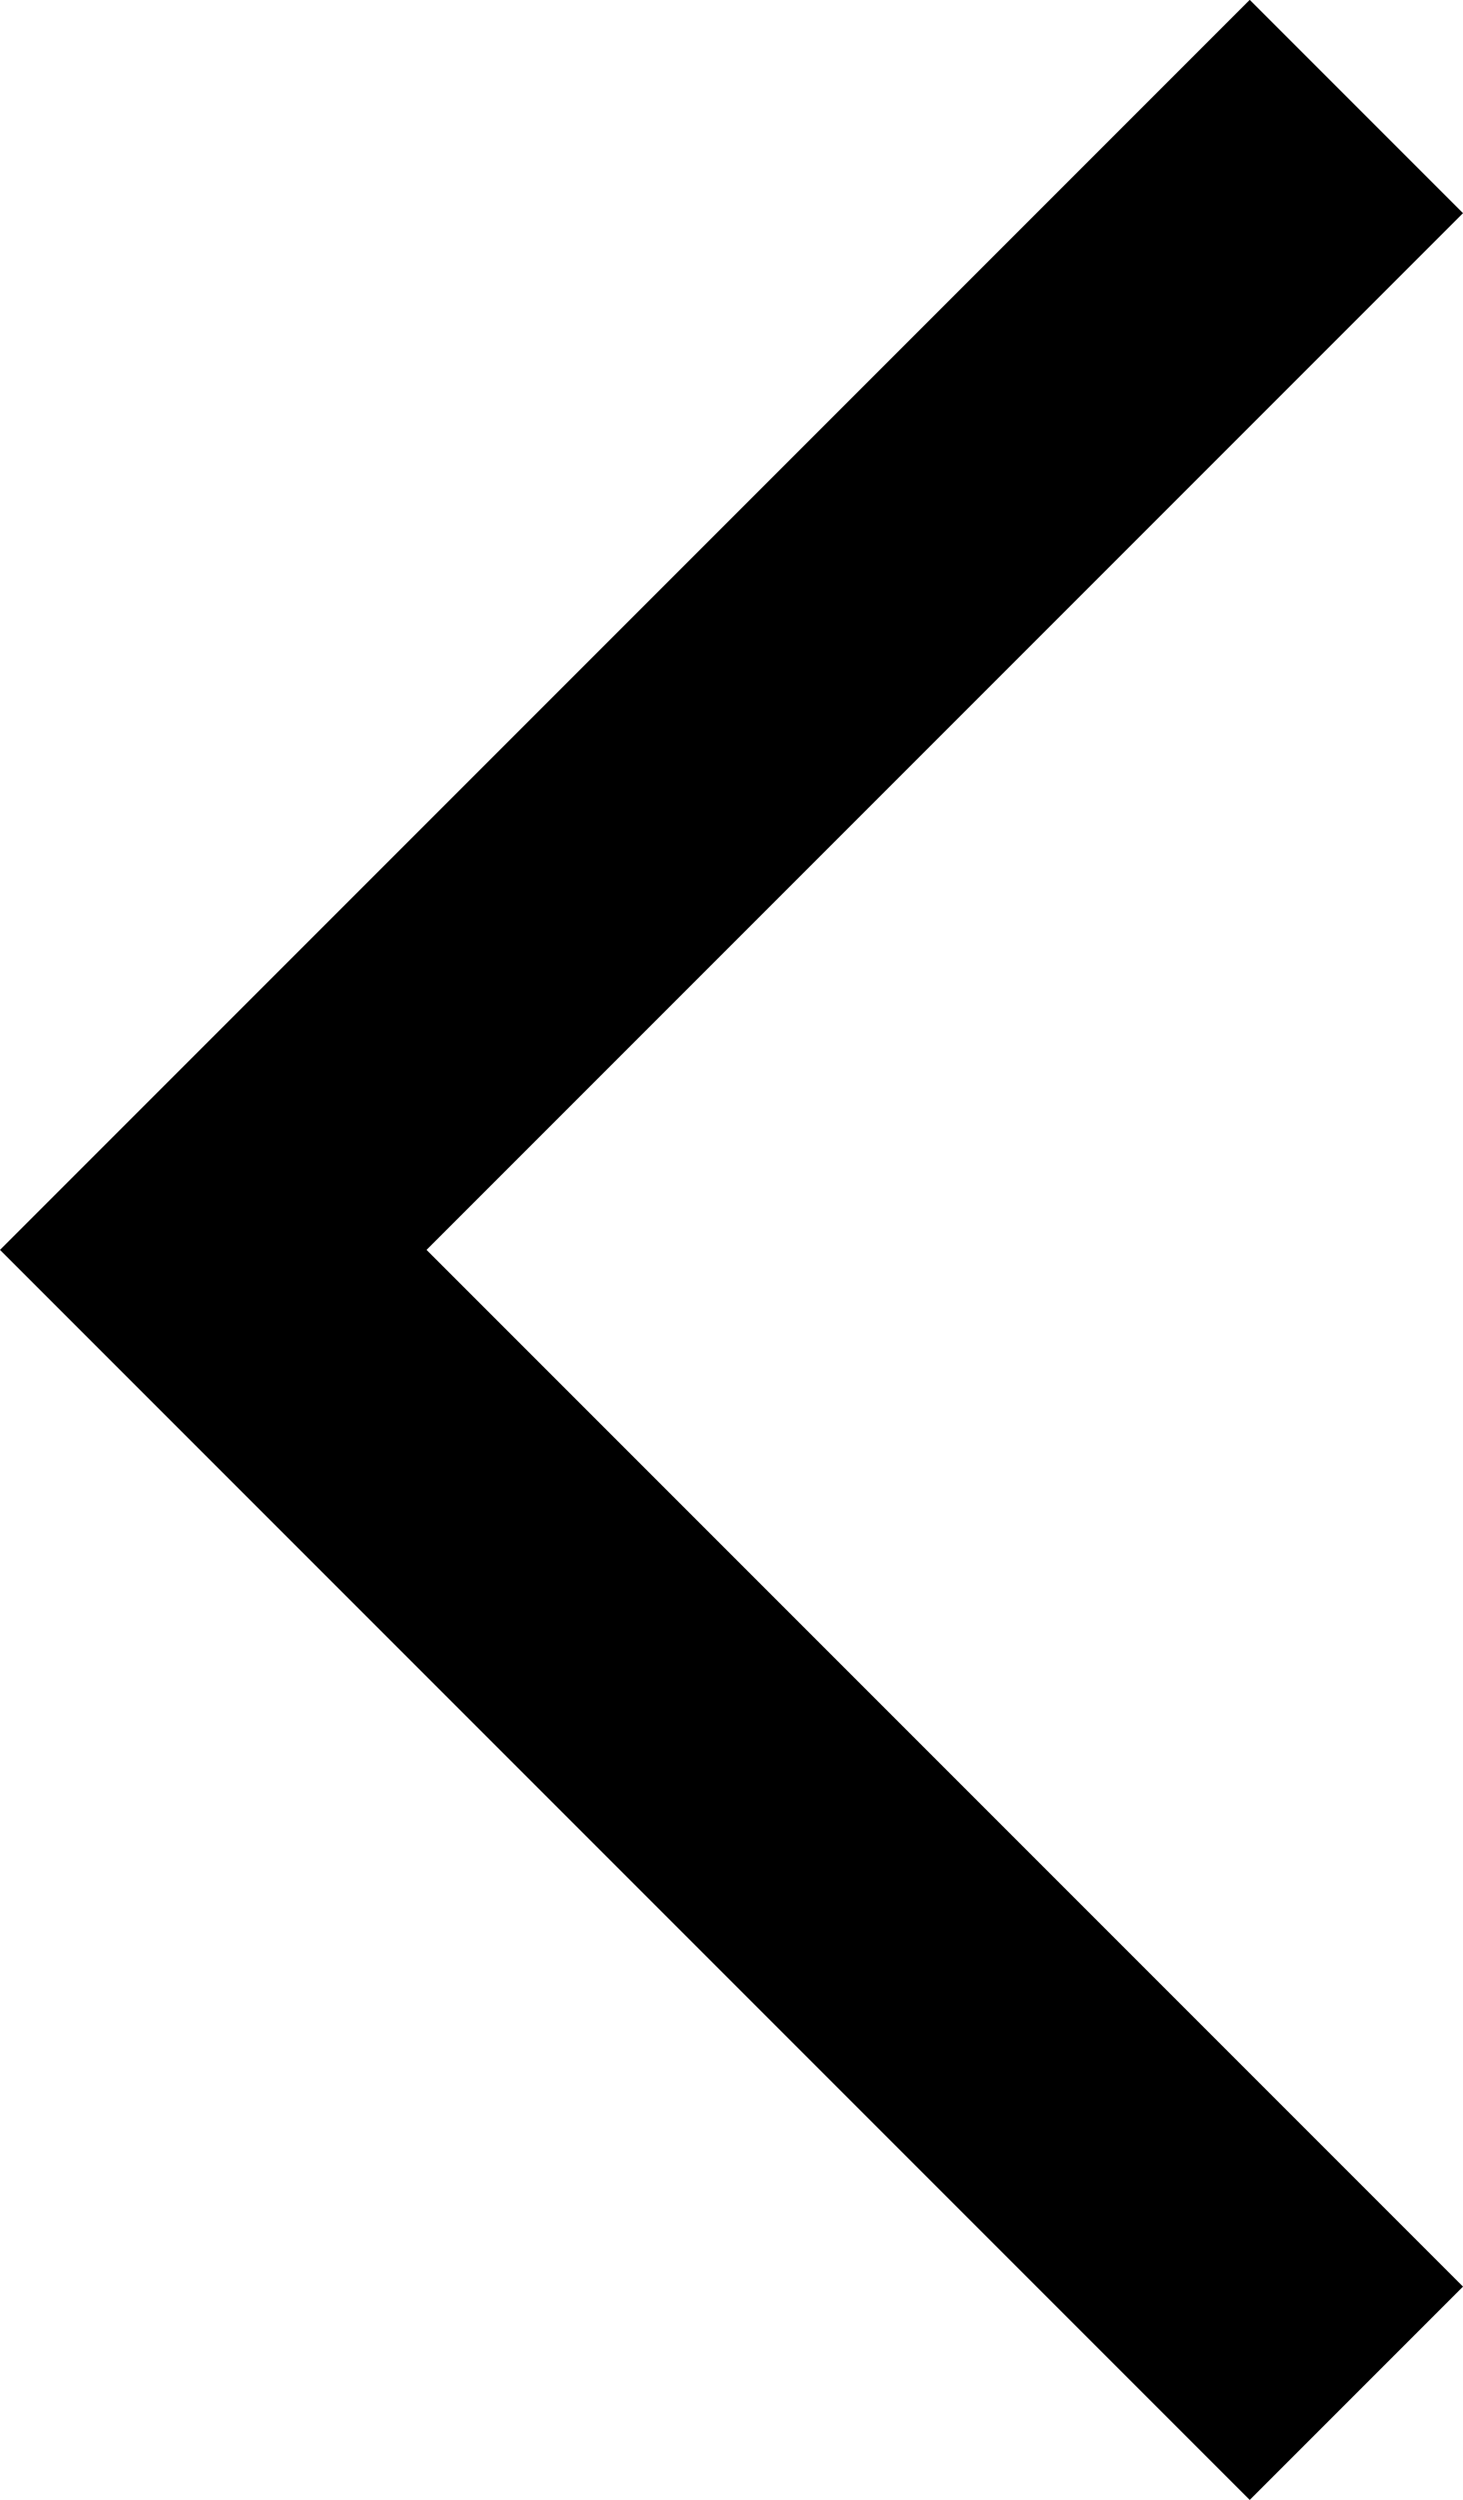 <svg xmlns="http://www.w3.org/2000/svg" width="9.7" height="16.572" viewBox="0 0 9.7 16.572"><path d="M20.372,24.864l-8.286-8.286,8.286-8.286,1.414,1.414-6.872,6.872,6.872,6.872Z" transform="translate(-12.086 -8.293)"/></svg>